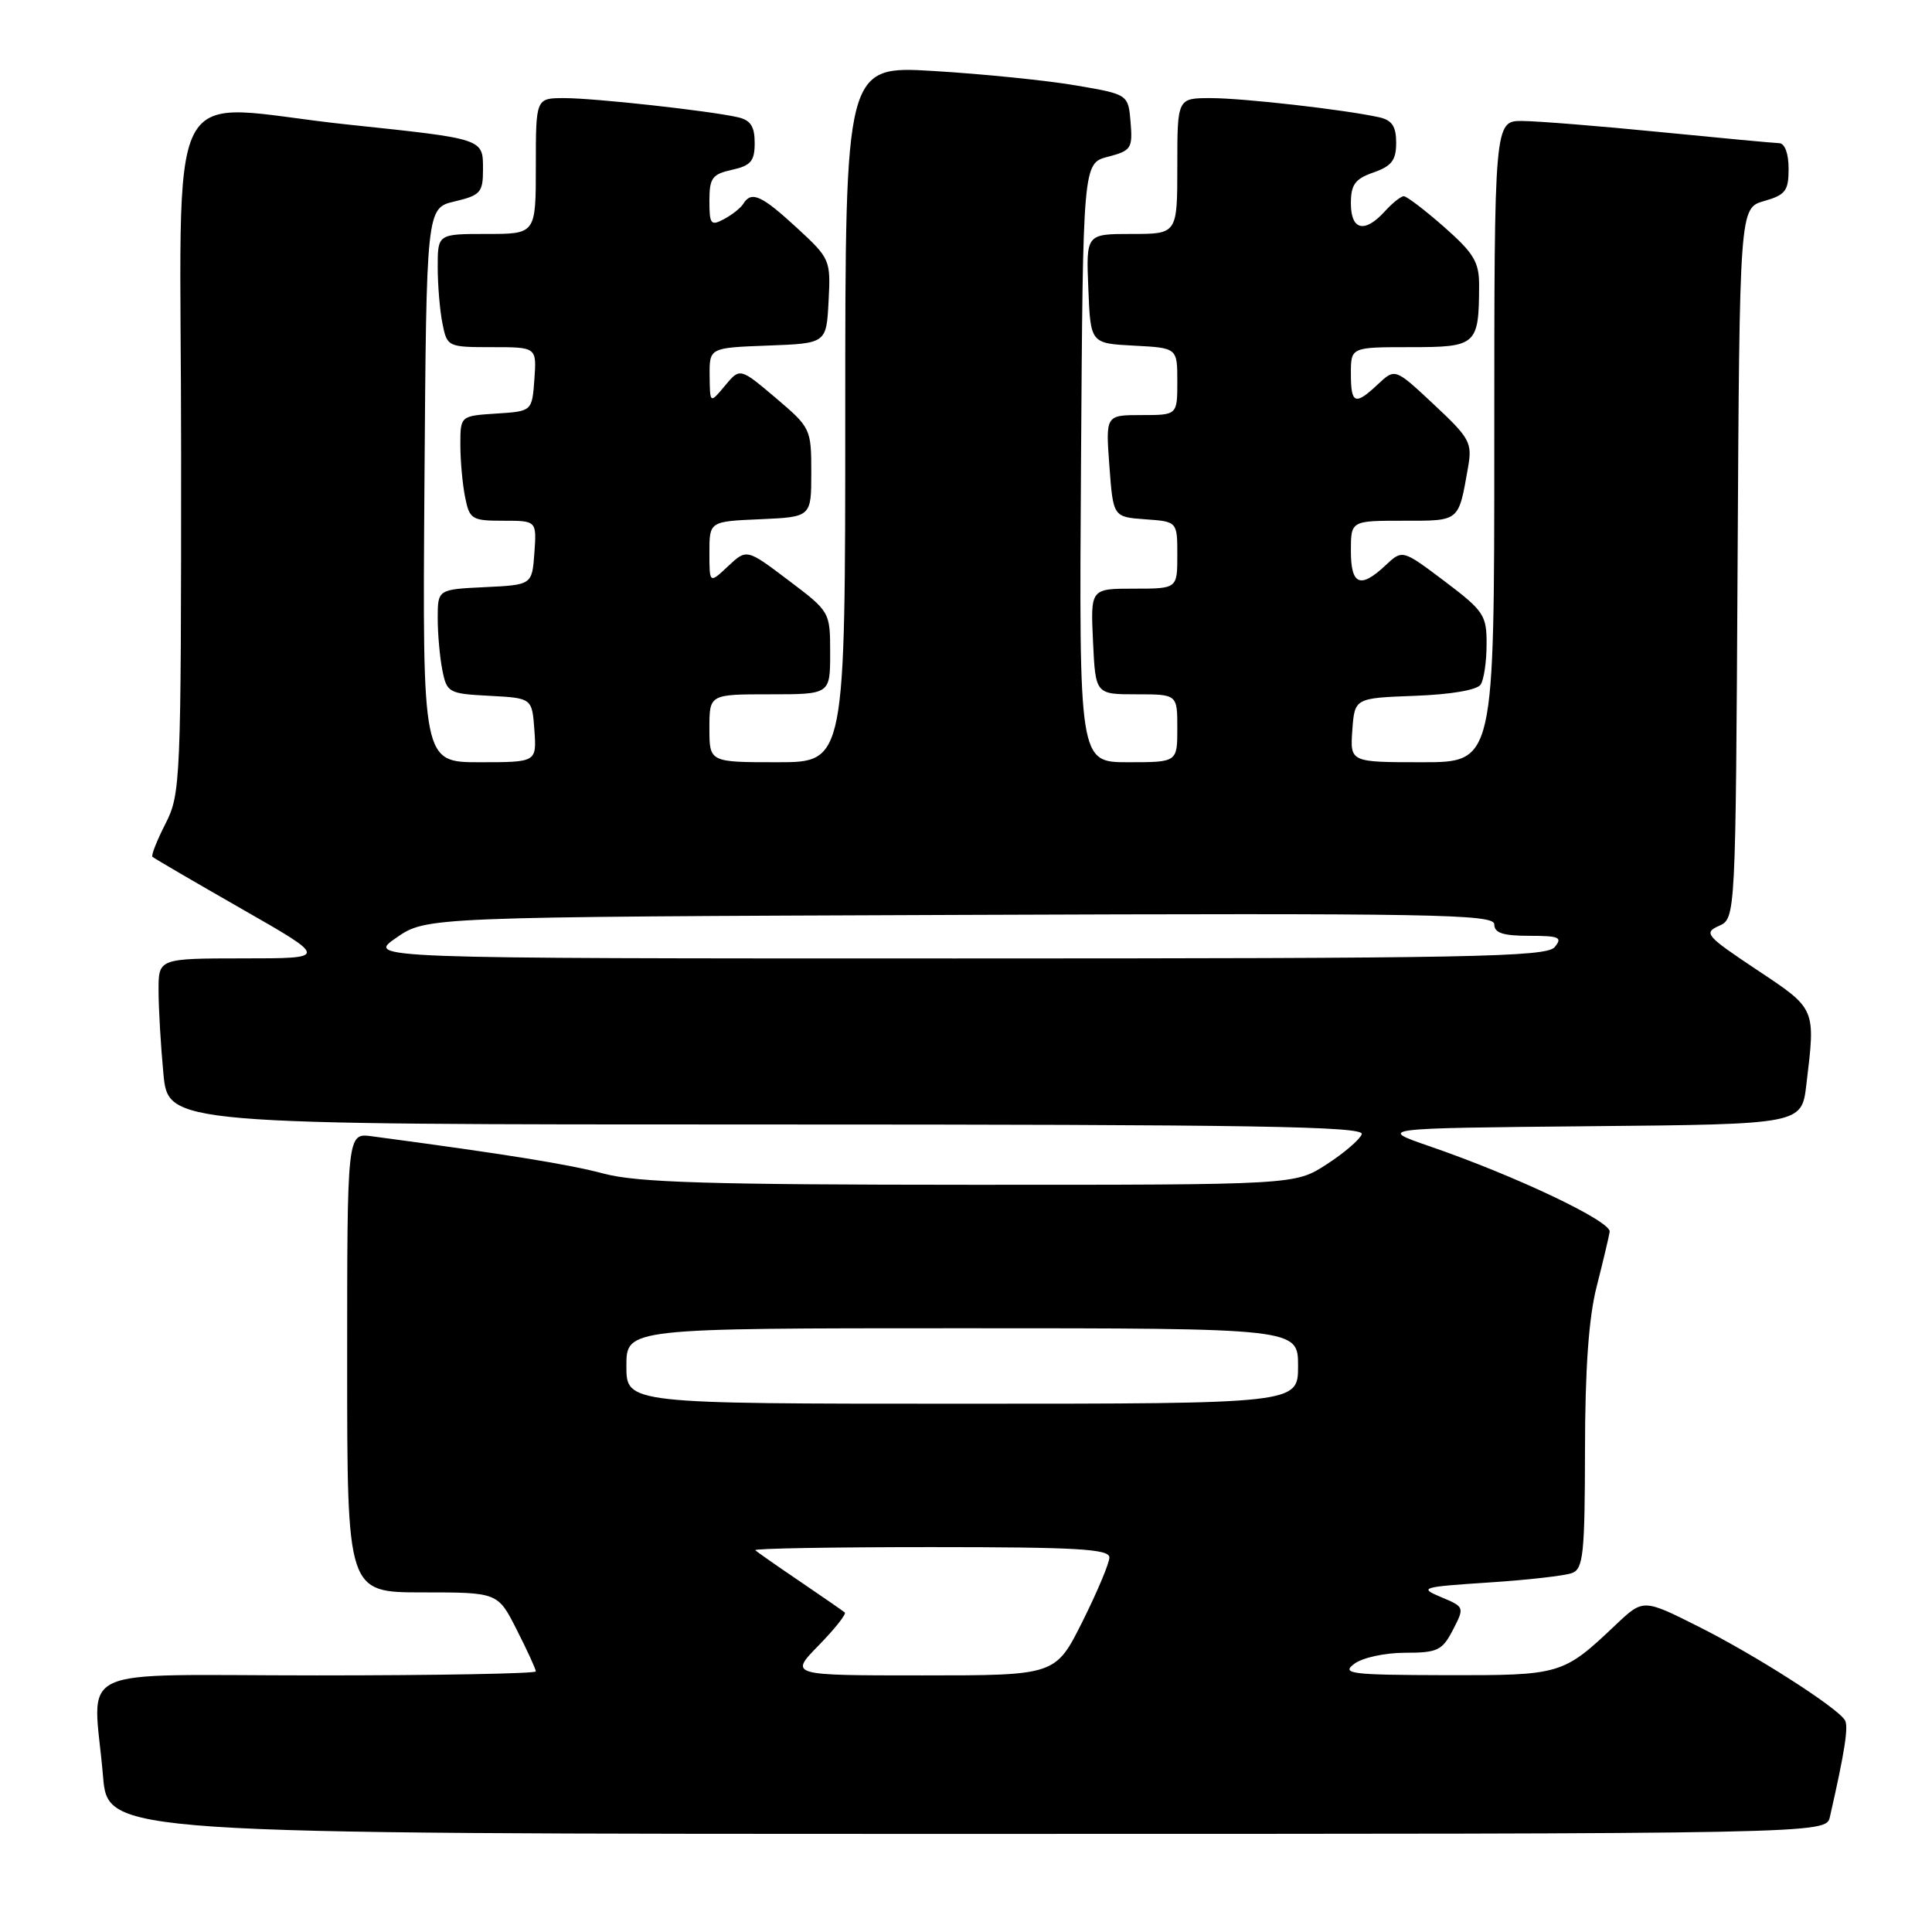<?xml version="1.0" encoding="UTF-8" standalone="no"?>
<!DOCTYPE svg PUBLIC "-//W3C//DTD SVG 1.1//EN" "http://www.w3.org/Graphics/SVG/1.1/DTD/svg11.dtd" >
<svg xmlns="http://www.w3.org/2000/svg" xmlns:xlink="http://www.w3.org/1999/xlink" version="1.1" viewBox="0 0 256 256">
 <g >
 <path fill="currentColor"
d=" M 242.47 240.75 C 244.46 232.02 244.96 228.75 244.46 227.93 C 243.41 226.23 232.64 219.34 225.12 215.56 C 217.74 211.85 217.74 211.85 214.12 215.27 C 207.08 221.94 206.86 222.00 191.53 221.97 C 178.97 221.94 177.70 221.78 179.44 220.47 C 180.52 219.65 183.51 219.00 186.17 219.00 C 190.48 219.00 191.10 218.70 192.52 215.97 C 194.07 212.96 194.06 212.93 190.96 211.63 C 187.99 210.38 188.31 210.28 197.24 209.69 C 202.40 209.36 207.39 208.79 208.32 208.43 C 209.79 207.87 210.00 205.87 210.02 192.14 C 210.03 181.46 210.51 174.60 211.56 170.50 C 212.40 167.20 213.18 163.92 213.29 163.22 C 213.52 161.84 200.95 155.86 189.50 151.91 C 182.50 149.50 182.50 149.50 210.61 149.23 C 238.73 148.97 238.73 148.97 239.35 143.73 C 240.58 133.53 240.67 133.74 232.77 128.49 C 226.06 124.02 225.70 123.61 227.76 122.69 C 229.98 121.70 229.98 121.70 230.24 74.64 C 230.50 27.57 230.50 27.57 233.75 26.64 C 236.59 25.83 237.00 25.28 237.00 22.36 C 237.00 20.35 236.50 18.99 235.75 18.97 C 235.06 18.95 227.97 18.29 220.00 17.50 C 212.03 16.71 203.81 16.05 201.75 16.03 C 198.00 16.00 198.00 16.00 198.00 58.50 C 198.00 101.00 198.00 101.00 188.44 101.00 C 178.89 101.00 178.89 101.00 179.19 96.75 C 179.50 92.50 179.50 92.50 187.47 92.20 C 192.29 92.02 195.74 91.43 196.20 90.70 C 196.63 90.04 196.98 87.64 196.98 85.37 C 197.00 81.52 196.62 80.95 191.42 77.02 C 185.83 72.81 185.83 72.81 183.60 74.90 C 180.25 78.05 179.00 77.53 179.00 73.00 C 179.00 69.00 179.00 69.00 185.93 69.00 C 193.48 69.00 193.24 69.20 194.52 61.95 C 195.10 58.66 194.78 58.07 190.00 53.60 C 184.86 48.79 184.86 48.79 182.61 50.89 C 179.55 53.77 179.00 53.56 179.00 49.50 C 179.00 46.00 179.00 46.00 186.88 46.00 C 195.67 46.00 195.96 45.74 195.99 37.83 C 196.00 34.72 195.30 33.56 191.36 30.08 C 188.81 27.84 186.40 26.00 186.01 26.00 C 185.63 26.00 184.50 26.90 183.50 28.00 C 180.83 30.95 179.00 30.52 179.00 26.95 C 179.00 24.46 179.55 23.70 182.00 22.85 C 184.40 22.01 185.00 21.23 185.00 18.92 C 185.00 16.75 184.45 15.92 182.75 15.54 C 178.18 14.53 164.72 13.00 160.43 13.00 C 156.00 13.00 156.00 13.00 156.00 22.00 C 156.00 31.00 156.00 31.00 149.96 31.00 C 143.91 31.00 143.91 31.00 144.21 38.25 C 144.50 45.50 144.50 45.50 150.25 45.80 C 156.00 46.10 156.00 46.10 156.00 50.55 C 156.00 55.00 156.00 55.00 151.25 55.00 C 146.50 55.00 146.50 55.00 147.00 61.75 C 147.50 68.50 147.50 68.50 151.75 68.81 C 156.00 69.11 156.00 69.11 156.00 73.56 C 156.00 78.00 156.00 78.00 150.25 78.00 C 144.50 78.00 144.50 78.00 144.83 85.00 C 145.16 92.00 145.16 92.00 150.58 92.00 C 156.00 92.00 156.00 92.00 156.00 96.50 C 156.00 101.00 156.00 101.00 149.49 101.00 C 142.98 101.00 142.98 101.00 143.24 61.31 C 143.50 21.63 143.50 21.63 146.81 20.77 C 149.89 19.97 150.09 19.66 149.81 16.21 C 149.50 12.50 149.50 12.50 142.50 11.31 C 138.65 10.65 130.21 9.80 123.75 9.41 C 112.00 8.70 112.00 8.70 112.00 54.85 C 112.00 101.00 112.00 101.00 103.00 101.00 C 94.00 101.00 94.00 101.00 94.00 96.50 C 94.00 92.00 94.00 92.00 102.00 92.00 C 110.00 92.00 110.00 92.00 110.00 86.53 C 110.00 81.07 109.99 81.06 104.47 76.89 C 98.94 72.71 98.94 72.71 96.47 75.03 C 94.00 77.35 94.00 77.35 94.00 73.22 C 94.00 69.09 94.00 69.09 100.75 68.80 C 107.50 68.50 107.50 68.50 107.50 62.61 C 107.50 56.82 107.42 56.66 102.78 52.72 C 98.05 48.72 98.05 48.72 96.06 51.11 C 94.07 53.50 94.07 53.50 94.03 49.79 C 94.00 46.08 94.00 46.08 101.75 45.79 C 109.50 45.50 109.50 45.50 109.79 39.92 C 110.08 34.44 110.01 34.26 105.57 30.17 C 100.91 25.88 99.57 25.27 98.50 26.99 C 98.17 27.54 97.01 28.46 95.94 29.03 C 94.19 29.97 94.00 29.73 94.00 26.61 C 94.00 23.59 94.37 23.08 97.00 22.50 C 99.49 21.95 100.00 21.35 100.00 18.94 C 100.00 16.75 99.45 15.91 97.75 15.53 C 93.96 14.67 78.78 13.00 74.78 13.00 C 71.00 13.00 71.00 13.00 71.00 22.00 C 71.00 31.00 71.00 31.00 64.50 31.00 C 58.00 31.00 58.00 31.00 58.00 35.38 C 58.00 37.78 58.28 41.16 58.63 42.88 C 59.24 45.95 59.34 46.00 65.18 46.00 C 71.11 46.00 71.11 46.00 70.81 50.25 C 70.50 54.50 70.50 54.50 65.75 54.80 C 61.00 55.11 61.00 55.11 61.00 58.93 C 61.00 61.03 61.28 64.16 61.63 65.88 C 62.21 68.81 62.52 69.00 66.68 69.00 C 71.11 69.00 71.11 69.00 70.81 73.25 C 70.50 77.50 70.50 77.50 64.25 77.80 C 58.00 78.10 58.00 78.10 58.00 81.92 C 58.00 84.03 58.28 87.14 58.62 88.83 C 59.21 91.78 59.46 91.92 64.87 92.20 C 70.50 92.50 70.50 92.50 70.81 96.75 C 71.11 101.00 71.11 101.00 63.55 101.00 C 55.98 101.00 55.98 101.00 56.24 64.29 C 56.50 27.57 56.50 27.57 60.25 26.69 C 63.66 25.88 64.00 25.50 64.00 22.47 C 64.00 18.34 64.23 18.42 46.14 16.51 C 21.08 13.87 24.00 8.13 24.00 60.04 C 24.00 103.61 23.93 105.21 21.93 109.14 C 20.79 111.37 20.01 113.35 20.20 113.53 C 20.39 113.72 25.71 116.82 32.02 120.43 C 43.50 126.99 43.50 126.99 32.25 126.99 C 21.00 127.00 21.00 127.00 21.01 131.25 C 21.01 133.59 21.30 138.54 21.65 142.25 C 22.29 149.00 22.29 149.00 101.61 149.00 C 166.13 149.00 180.84 149.24 180.44 150.29 C 180.17 151.01 178.07 152.81 175.77 154.29 C 171.60 157.00 171.60 157.00 128.55 156.99 C 93.95 156.98 84.42 156.69 80.00 155.51 C 75.35 154.27 67.04 152.93 49.25 150.56 C 46.00 150.13 46.00 150.13 46.00 180.56 C 46.00 211.00 46.00 211.00 55.98 211.00 C 65.97 211.00 65.97 211.00 68.48 215.97 C 69.87 218.70 71.00 221.17 71.00 221.47 C 71.00 221.76 57.95 222.00 42.00 222.00 C 8.85 222.00 12.38 220.34 13.65 235.35 C 14.29 243.00 14.29 243.00 128.13 243.00 C 241.96 243.00 241.96 243.00 242.47 240.75 Z  M 108.48 218.02 C 110.62 215.83 112.17 213.87 111.94 213.66 C 111.70 213.46 109.03 211.61 106.00 209.55 C 102.97 207.50 100.31 205.64 100.08 205.41 C 99.85 205.18 110.32 205.00 123.33 205.00 C 142.67 205.00 147.00 205.25 147.00 206.37 C 147.00 207.12 145.39 210.94 143.43 214.87 C 139.86 222.00 139.86 222.00 122.23 222.00 C 104.59 222.00 104.59 222.00 108.48 218.02 Z  M 83.00 181.00 C 83.00 176.00 83.00 176.00 127.50 176.00 C 172.00 176.00 172.00 176.00 172.00 181.00 C 172.00 186.00 172.00 186.00 127.50 186.00 C 83.00 186.00 83.00 186.00 83.00 181.00 Z  M 52.52 124.25 C 56.50 121.50 56.50 121.50 127.25 121.23 C 190.00 120.99 198.00 121.13 198.00 122.48 C 198.00 123.62 199.15 124.00 202.62 124.00 C 206.62 124.00 207.08 124.20 206.00 125.50 C 204.91 126.81 194.86 127.00 126.65 127.00 C 48.54 127.00 48.54 127.00 52.52 124.25 Z "/>
</g>
</svg>